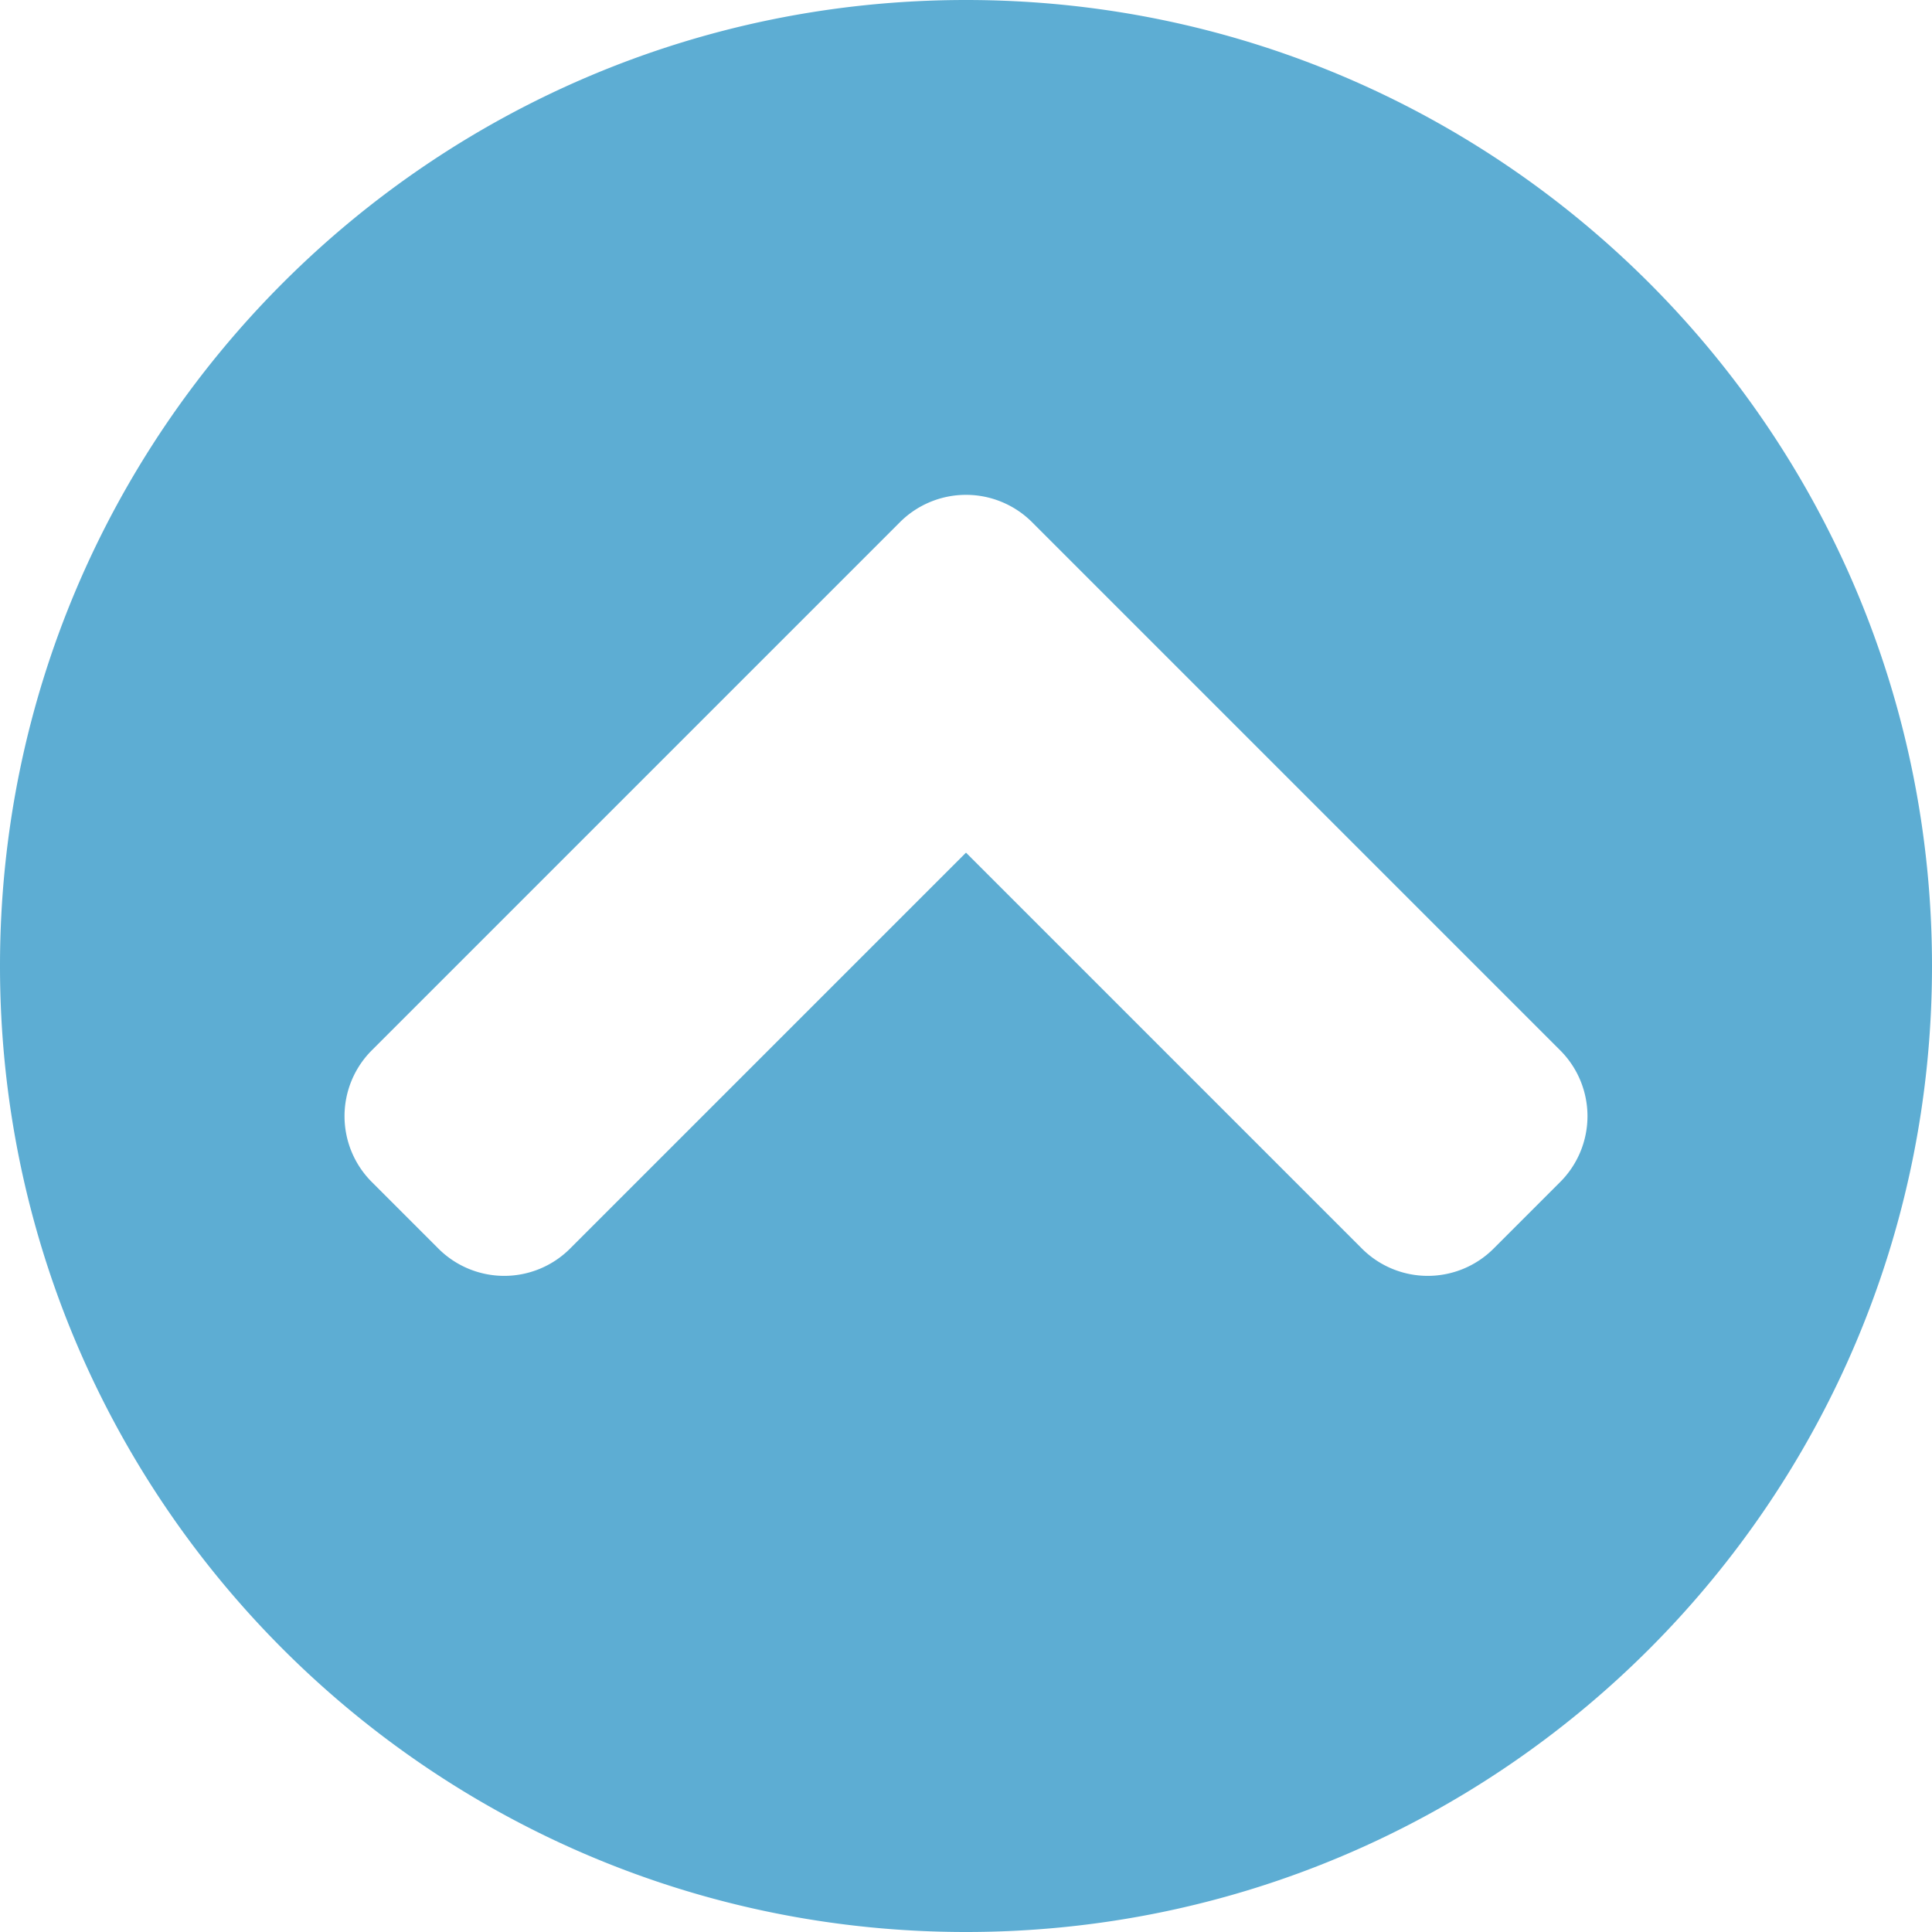 <svg id="Calque_1" data-name="Calque 1" xmlns="http://www.w3.org/2000/svg" width="174.98mm" height="174.98mm" viewBox="0 0 496 496"><defs><style>.cls-1{fill:#5dadd3;}</style></defs><path class="cls-1" d="M8,256C8,119,119,8,256,8S504,119,504,256,393,504,256,504,8,393,8,256ZM239,142.1,103.5,277.6a23.9,23.9,0,0,0,0,33.9l17,17a23.9,23.9,0,0,0,33.9,0L256,226.9,357.6,328.5a23.9,23.9,0,0,0,33.9,0l17-17a23.9,23.9,0,0,0,0-33.9L273,142.1A24,24,0,0,0,239,142.1Z" transform="translate(-8 -8)"/></svg>